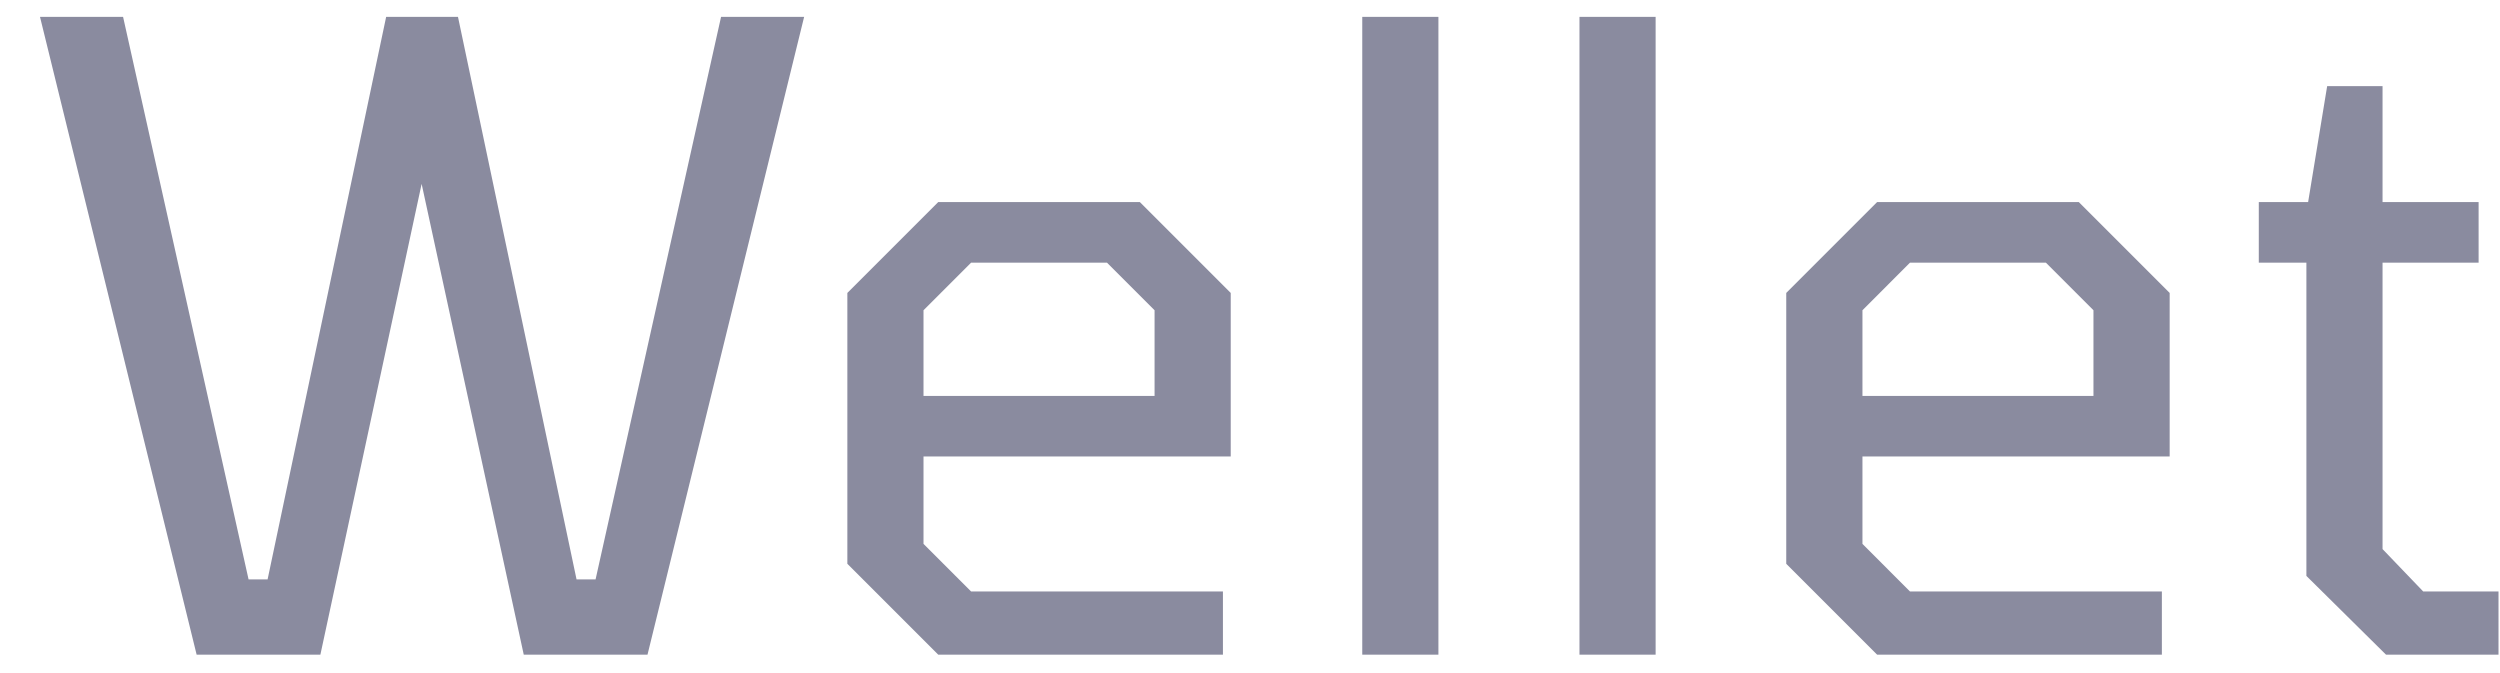 <svg width="52" height="14" viewBox="0 0 52 14" fill="none" xmlns="http://www.w3.org/2000/svg">
<path d="M4.09 13.617L0.832 0.351H2.56L5.17 12.051H5.566L8.032 0.351H9.526L11.992 12.051H12.388L14.998 0.351H16.726L13.468 13.617H10.894L8.77 3.825L6.664 13.617H4.09ZM19.515 13.617L17.625 11.727V6.093L19.515 4.203H23.709L25.599 6.093V9.495H19.209V11.313L20.199 12.303H25.437V13.617H19.515ZM19.209 8.235H24.015V6.453L23.025 5.463H20.199L19.209 6.453V8.235ZM28.335 13.617V0.351H29.919V13.617H28.335ZM32.853 13.617V0.351H34.437V13.617H32.853ZM39.044 13.617L37.154 11.727V6.093L39.044 4.203H43.239L45.129 6.093V9.495H38.739V11.313L39.728 12.303H44.967V13.617H39.044ZM38.739 8.235H43.544V6.453L42.554 5.463H39.728L38.739 6.453V8.235ZM49.629 13.617L47.973 11.979V5.463H46.983V4.203H48.009L48.405 1.791H49.557V4.203H51.555V5.463H49.557V11.421L50.403 12.303H51.969V13.617H49.629Z" fill="#8A8B9F"/>
</svg>
